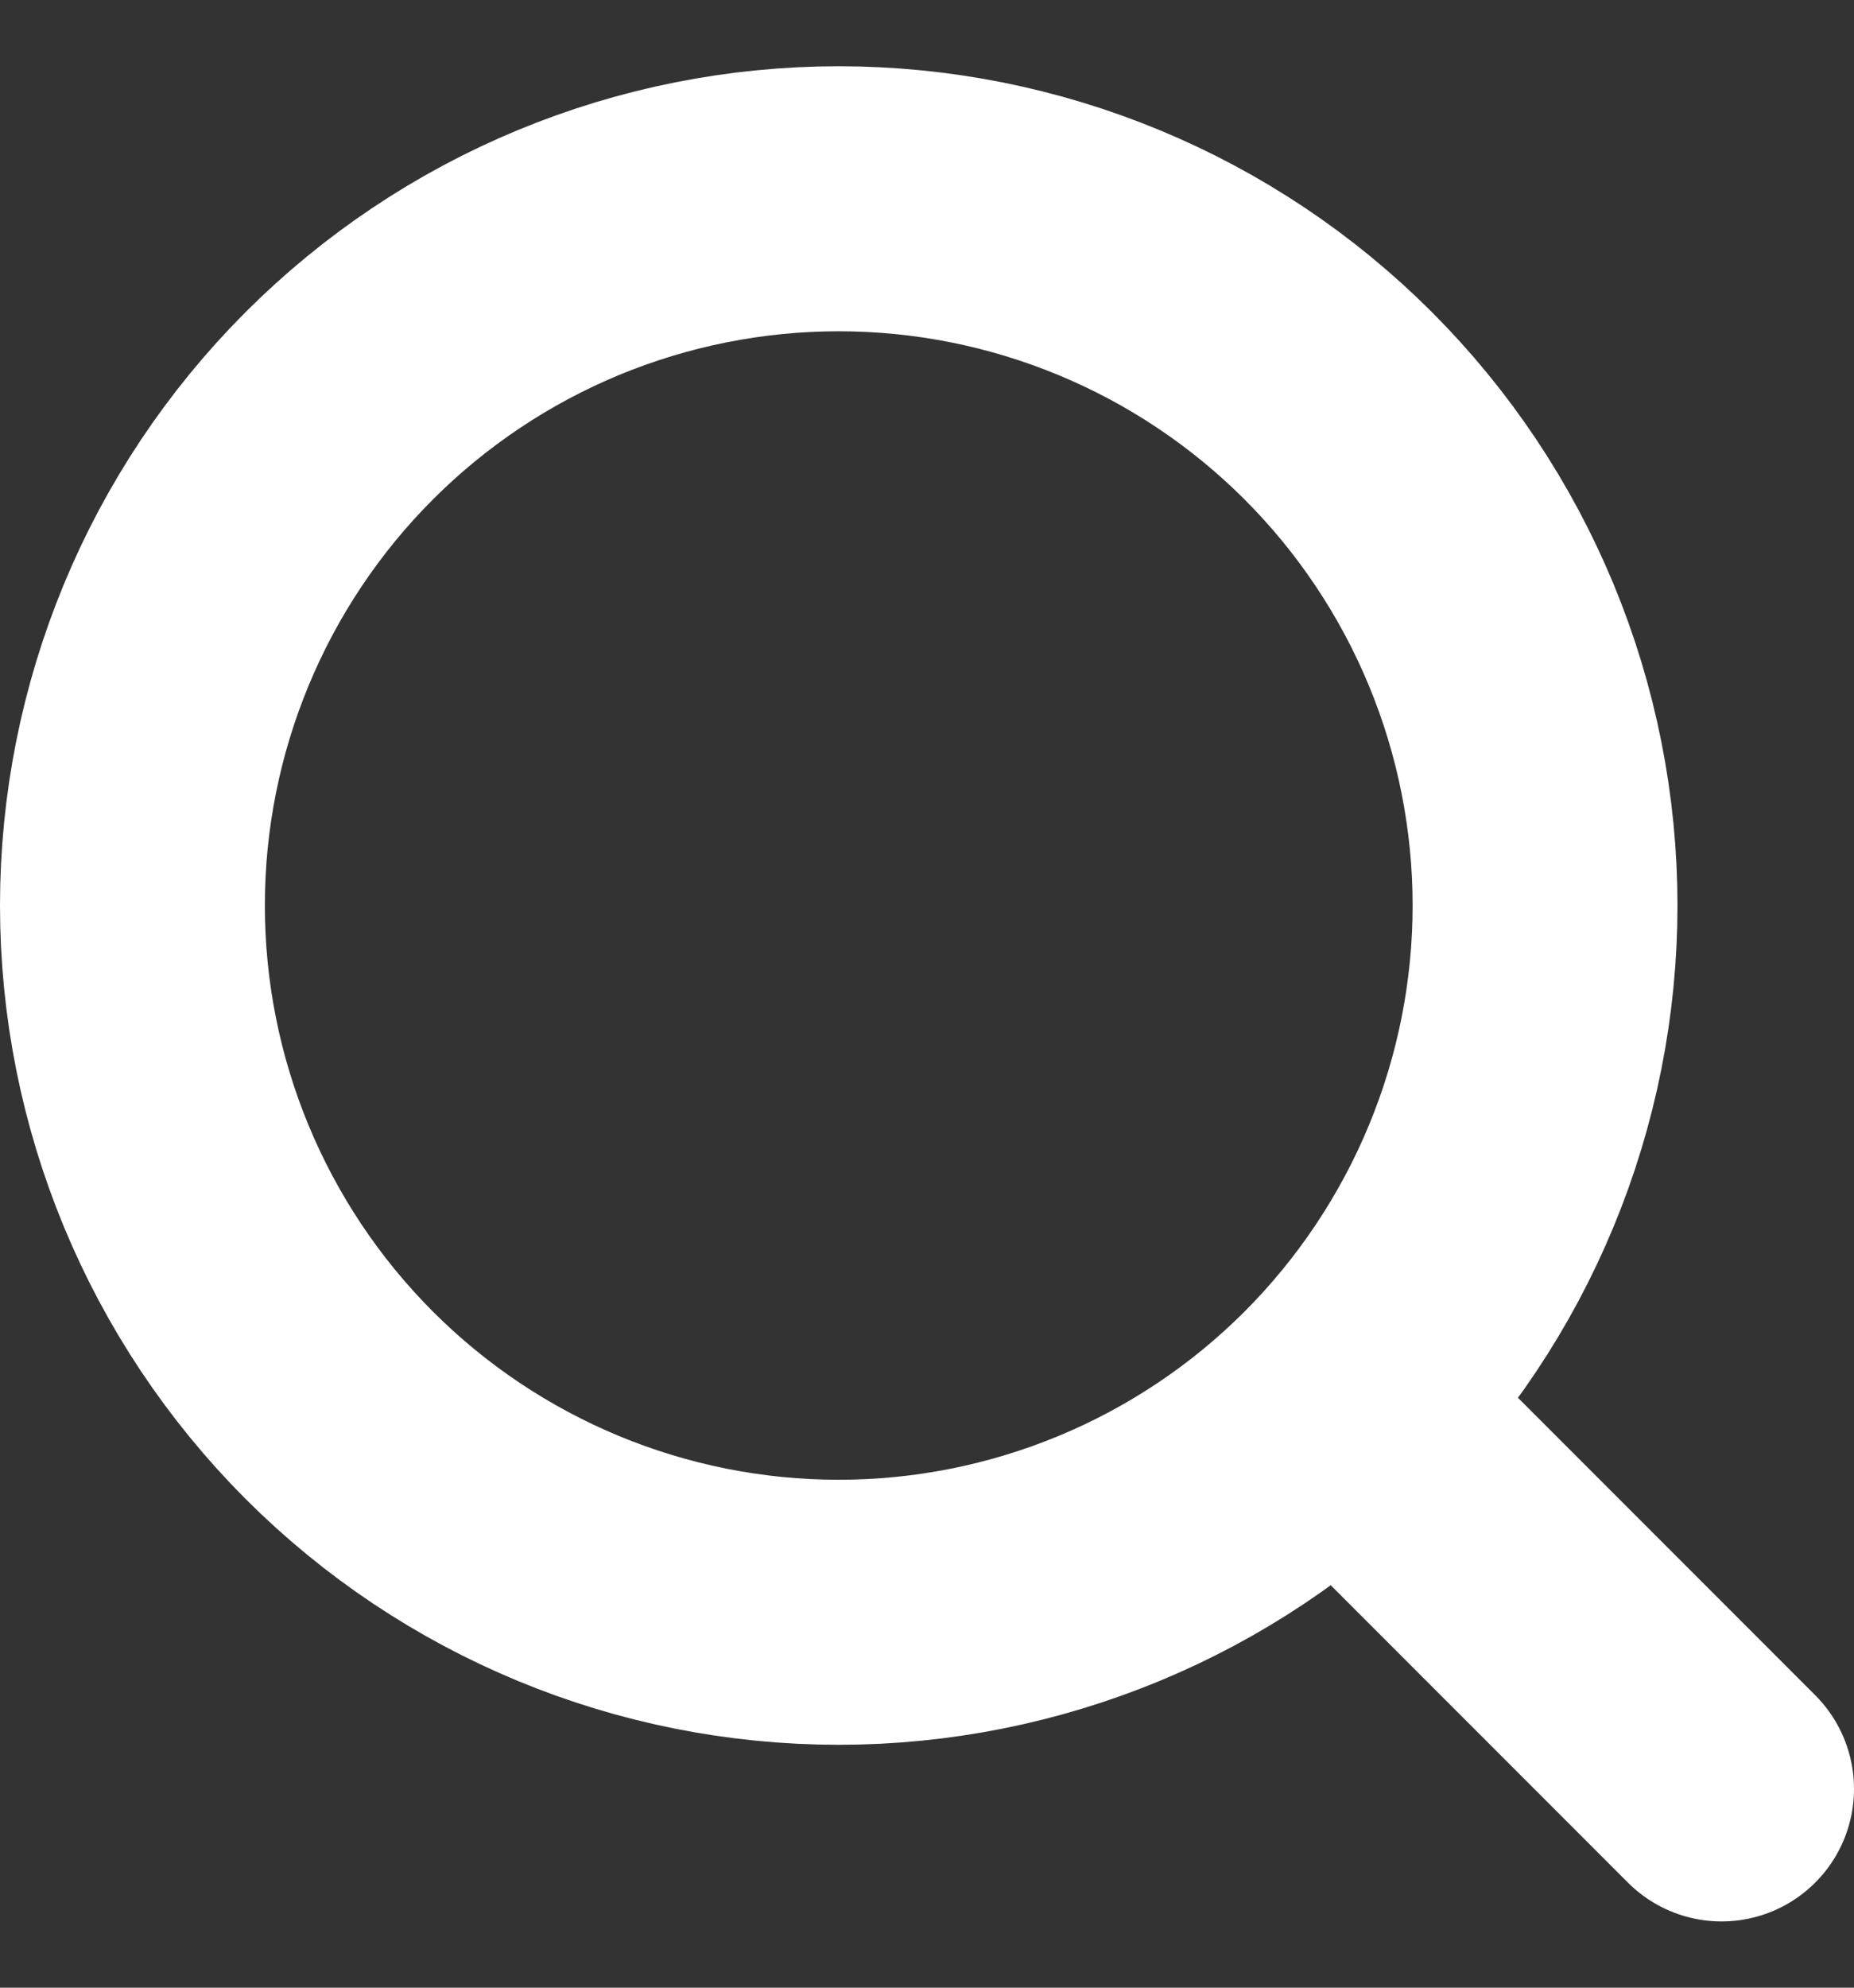 <svg width="14" height="15" viewBox="0 0 14 15" fill="none" xmlns="http://www.w3.org/2000/svg">
<rect x="0" y="0" width="14" height="15" fill="#333333" stroke="none"/>
<path d="M13 13.5L10.105 10.605M10.105 10.605C10.6 10.109 10.993 9.521 11.261 8.874C11.529 8.227 11.667 7.534 11.667 6.833C11.667 6.133 11.529 5.439 11.261 4.792C10.993 4.145 10.6 3.557 10.105 3.062C9.61 2.567 9.022 2.174 8.374 1.906C7.727 1.638 7.034 1.5 6.333 1.5C5.633 1.5 4.94 1.638 4.292 1.906C3.645 2.174 3.057 2.567 2.562 3.062C1.562 4.062 1 5.419 1 6.833C1 8.248 1.562 9.604 2.562 10.605C3.562 11.605 4.919 12.167 6.333 12.167C7.748 12.167 9.105 11.605 10.105 10.605Z" stroke="white" stroke-width="2" stroke-linecap="round" stroke-linejoin="round"/>
</svg>
